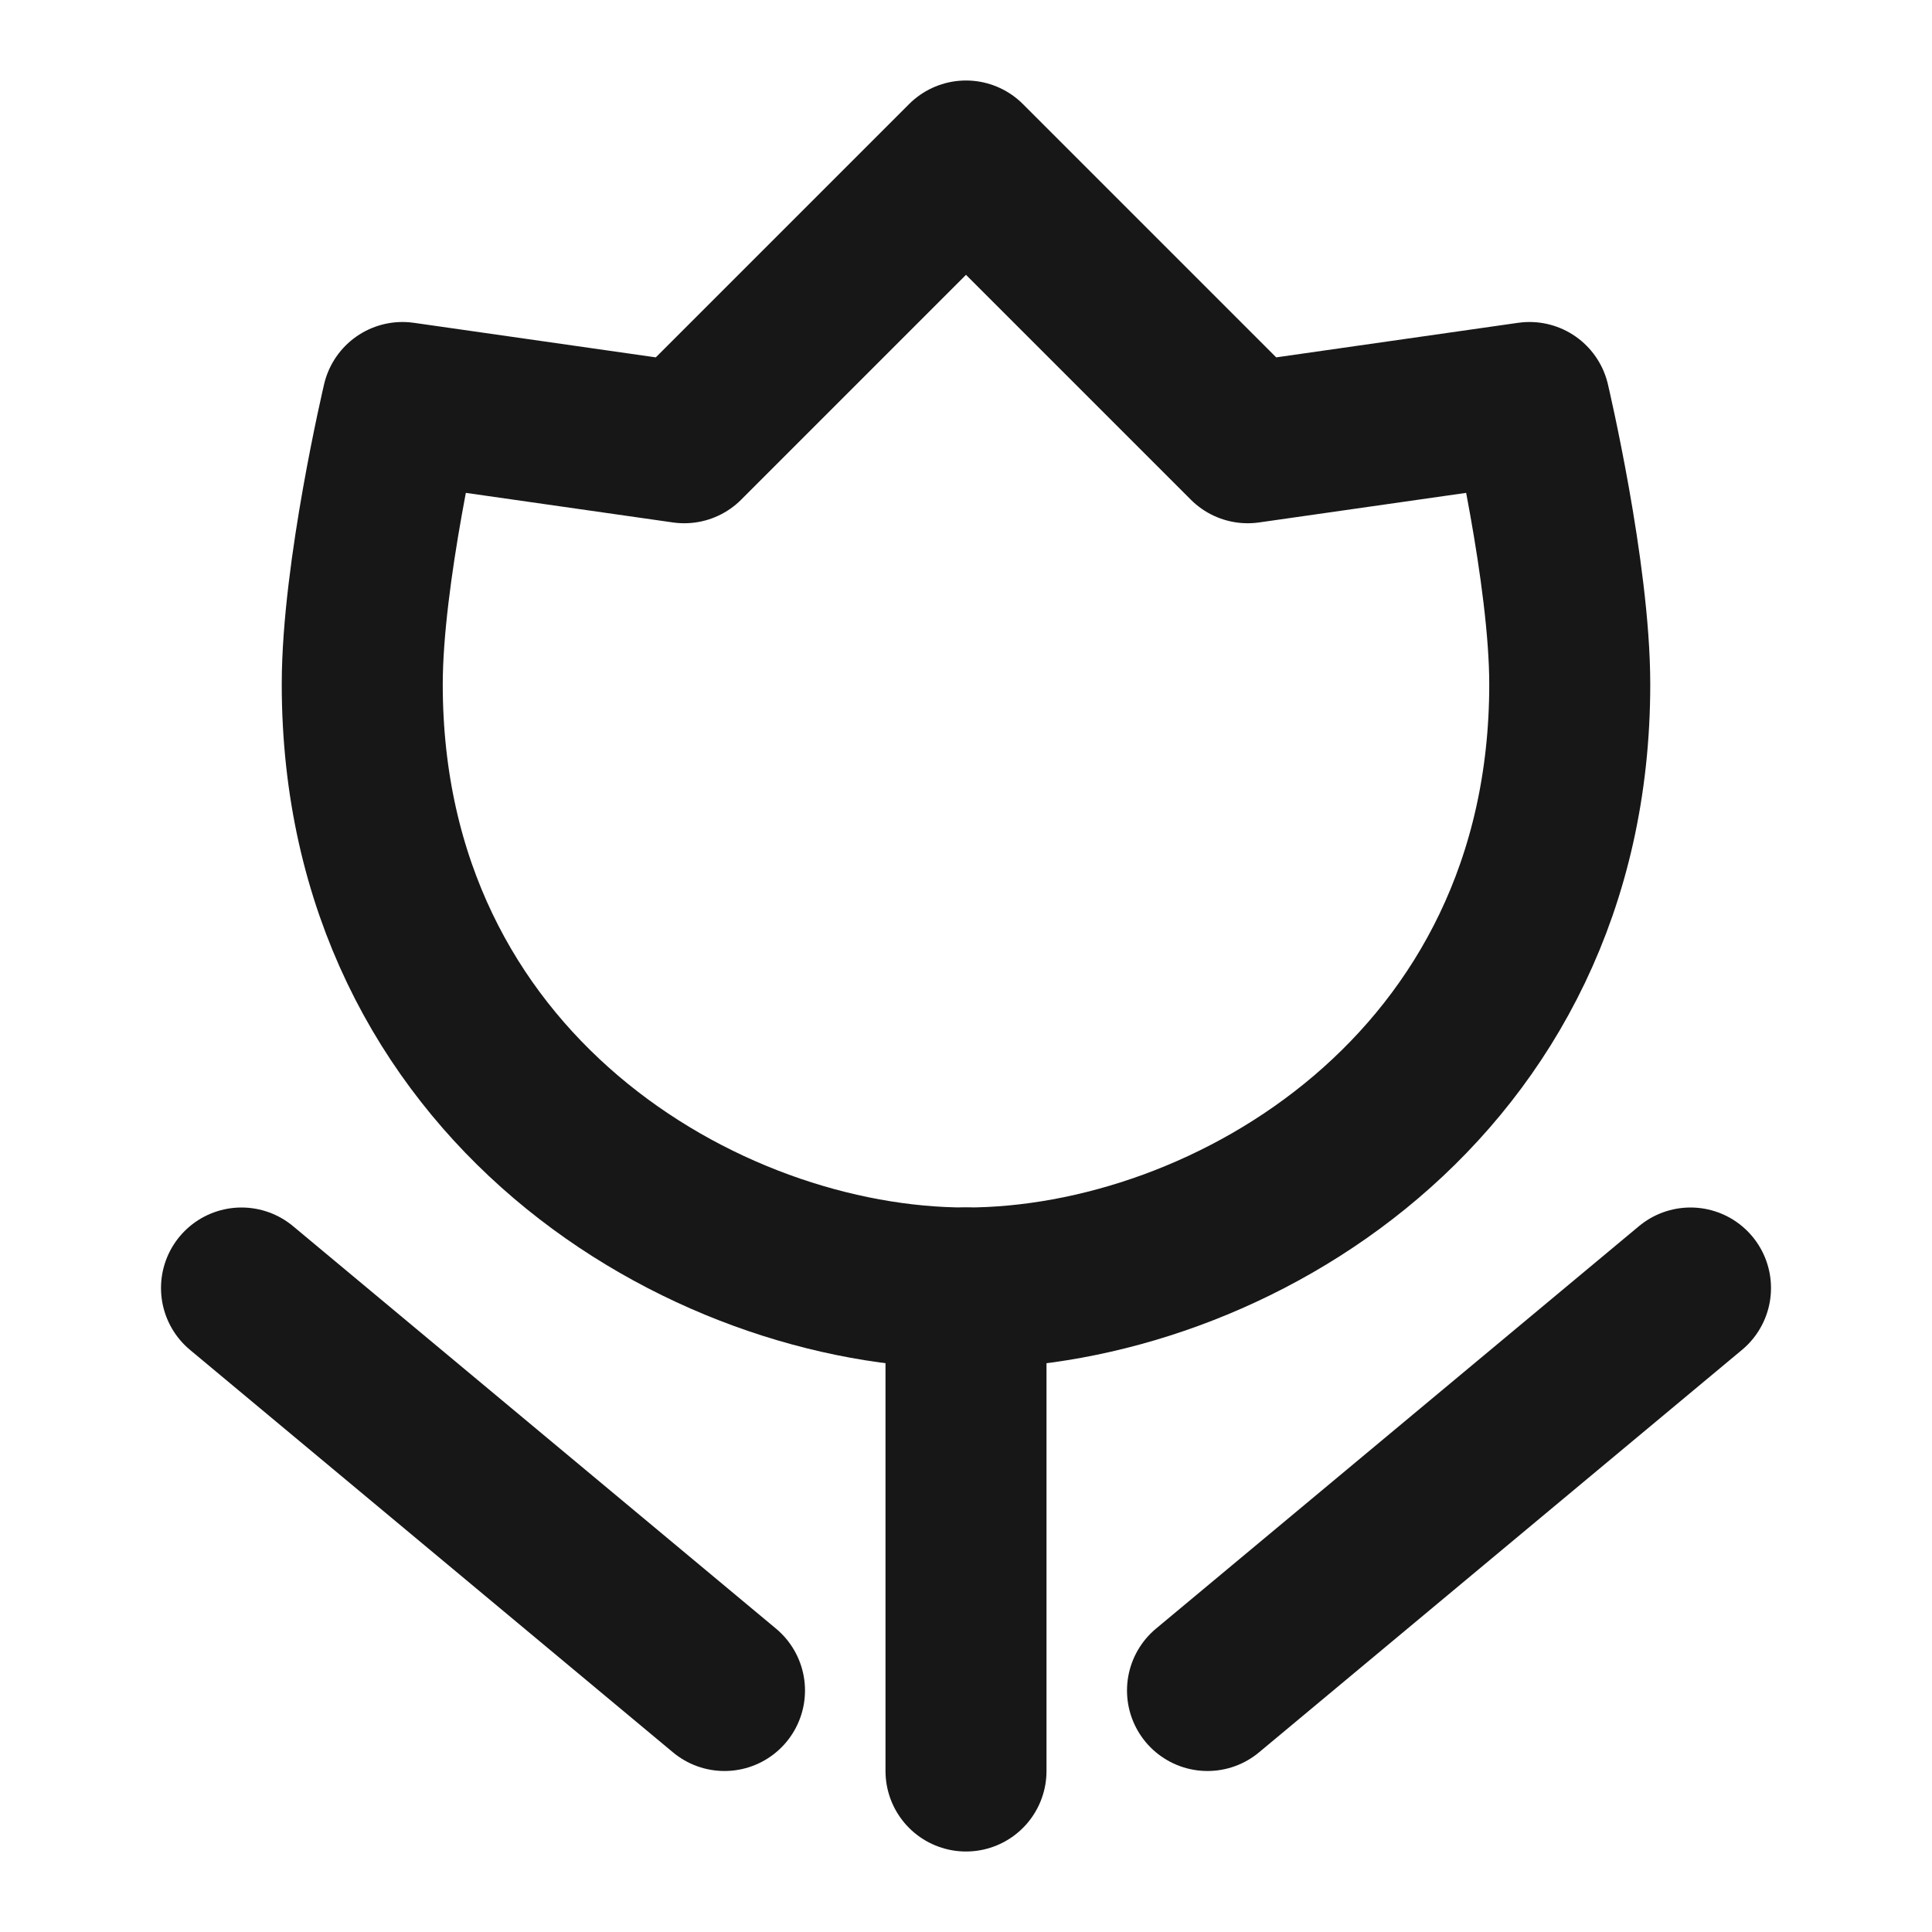 <?xml version="1.0" encoding="UTF-8"?><svg width="24" height="24" viewBox="0 0 48 48" fill="none" xmlns="http://www.w3.org/2000/svg"><path d="M6 32L18 42" stroke="#171717" stroke-width="4" stroke-linecap="round" stroke-linejoin="round"/><path d="M42 32L30 42" stroke="#171717" stroke-width="4" stroke-linecap="round" stroke-linejoin="round"/><path d="M24 32V44" stroke="#171717" stroke-width="4" stroke-linecap="round" stroke-linejoin="round"/><path d="M17 11L24 4L31 11L38 10C38 10 39 14.239 39 17C39 27 30.5 32 24 32C17.5 32 9 27 9 17C9 14.239 10 10 10 10L17 11Z" fill="none" stroke="#171717" stroke-width="4" stroke-linecap="round" stroke-linejoin="round"/></svg>